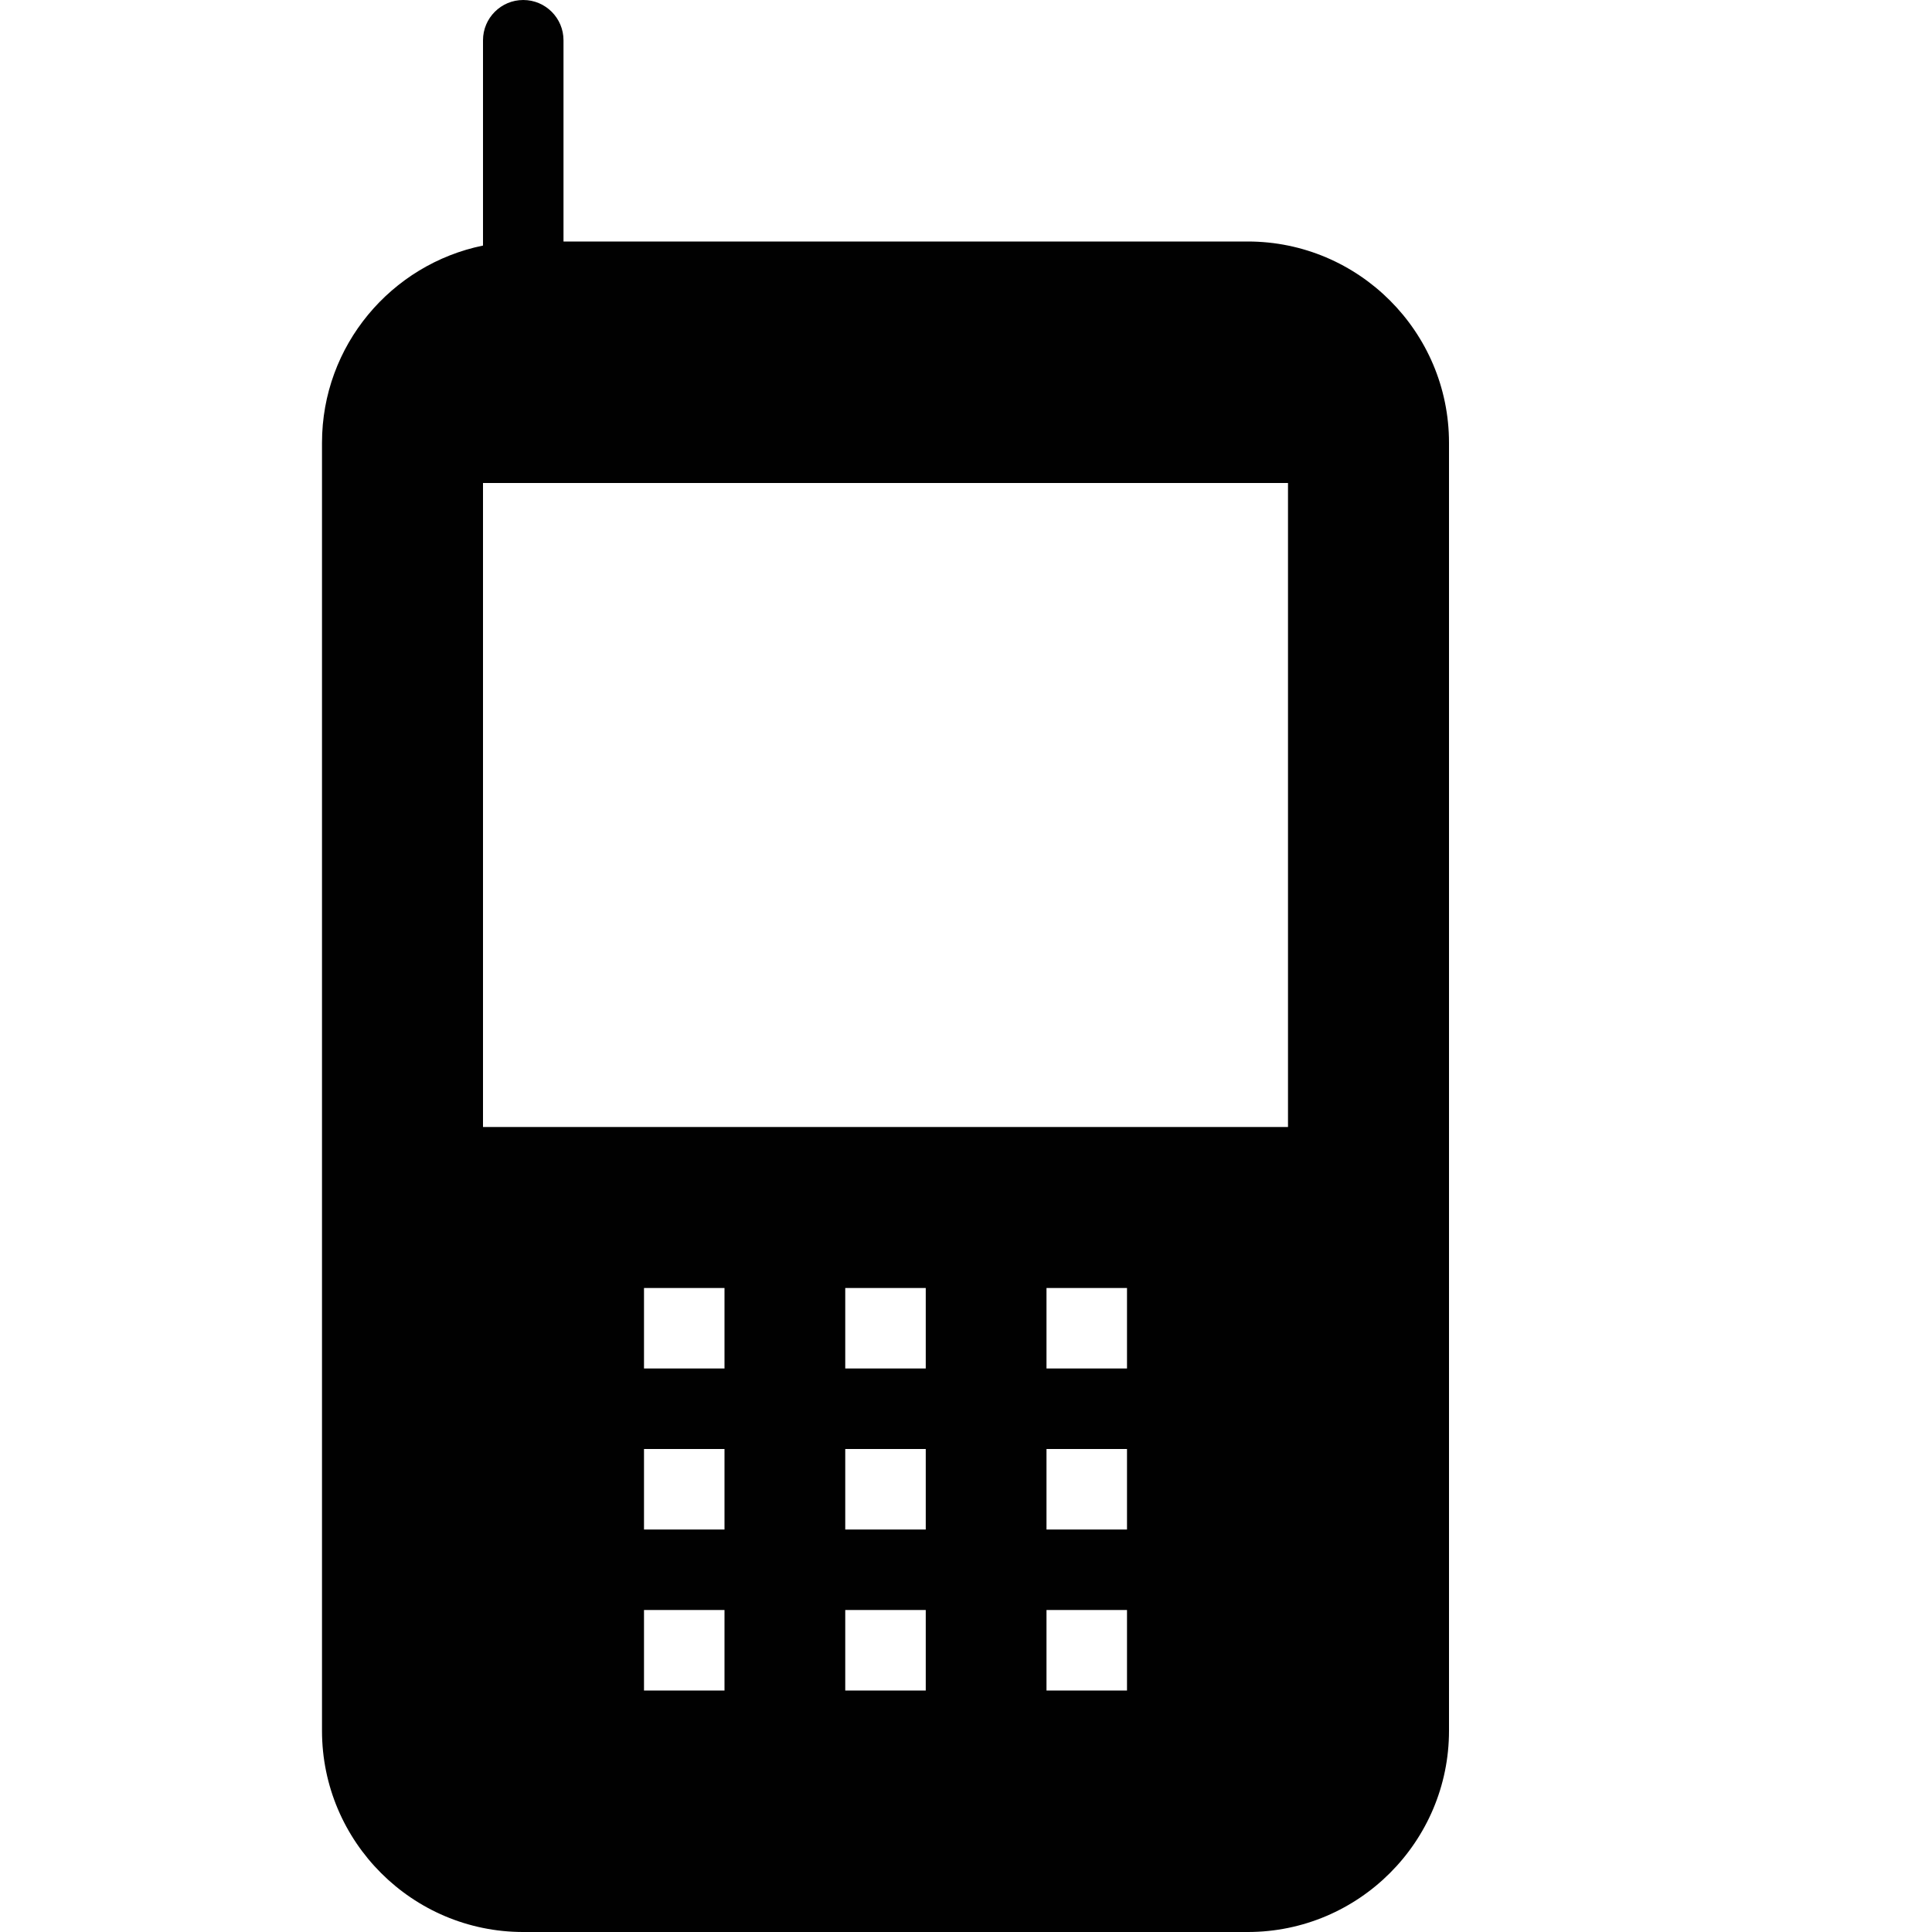<?xml version="1.0" encoding="utf-8"?>
<!-- Generator: Adobe Illustrator 17.0.0, SVG Export Plug-In . SVG Version: 6.00 Build 0)  -->
<!DOCTYPE svg PUBLIC "-//W3C//DTD SVG 1.1//EN" "http://www.w3.org/Graphics/SVG/1.1/DTD/svg11.dtd">
<svg version="1.1" id="Layer_2" xmlns="http://www.w3.org/2000/svg" xmlns:xlink="http://www.w3.org/1999/xlink" x="0px" y="0px"
	 width="48px" height="48px" viewBox="0 0 48 48" enable-background="new 0 0 48 48" xml:space="preserve">
<path fill="#010101" d="M31,6H14V1c0-0.552-0.448-1-1-1s-1,0.448-1,1v5.101C9.721,6.566,8,8.585,8,11v32c0,2.757,2.243,5,5,5h18
	c2.757,0,5-2.243,5-5V11C36,8.243,33.757,6,31,6z M18,42h-2v-2h2V42z M18,38h-2v-2h2V38z M18,34h-2v-2h2V34z M23,42h-2v-2h2V42z
	 M23,38h-2v-2h2V38z M23,34h-2v-2h2V34z M28,42h-2v-2h2V42z M28,38h-2v-2h2V38z M28,34h-2v-2h2V34z M32,28H12V12h20V28z"/>
</svg>
